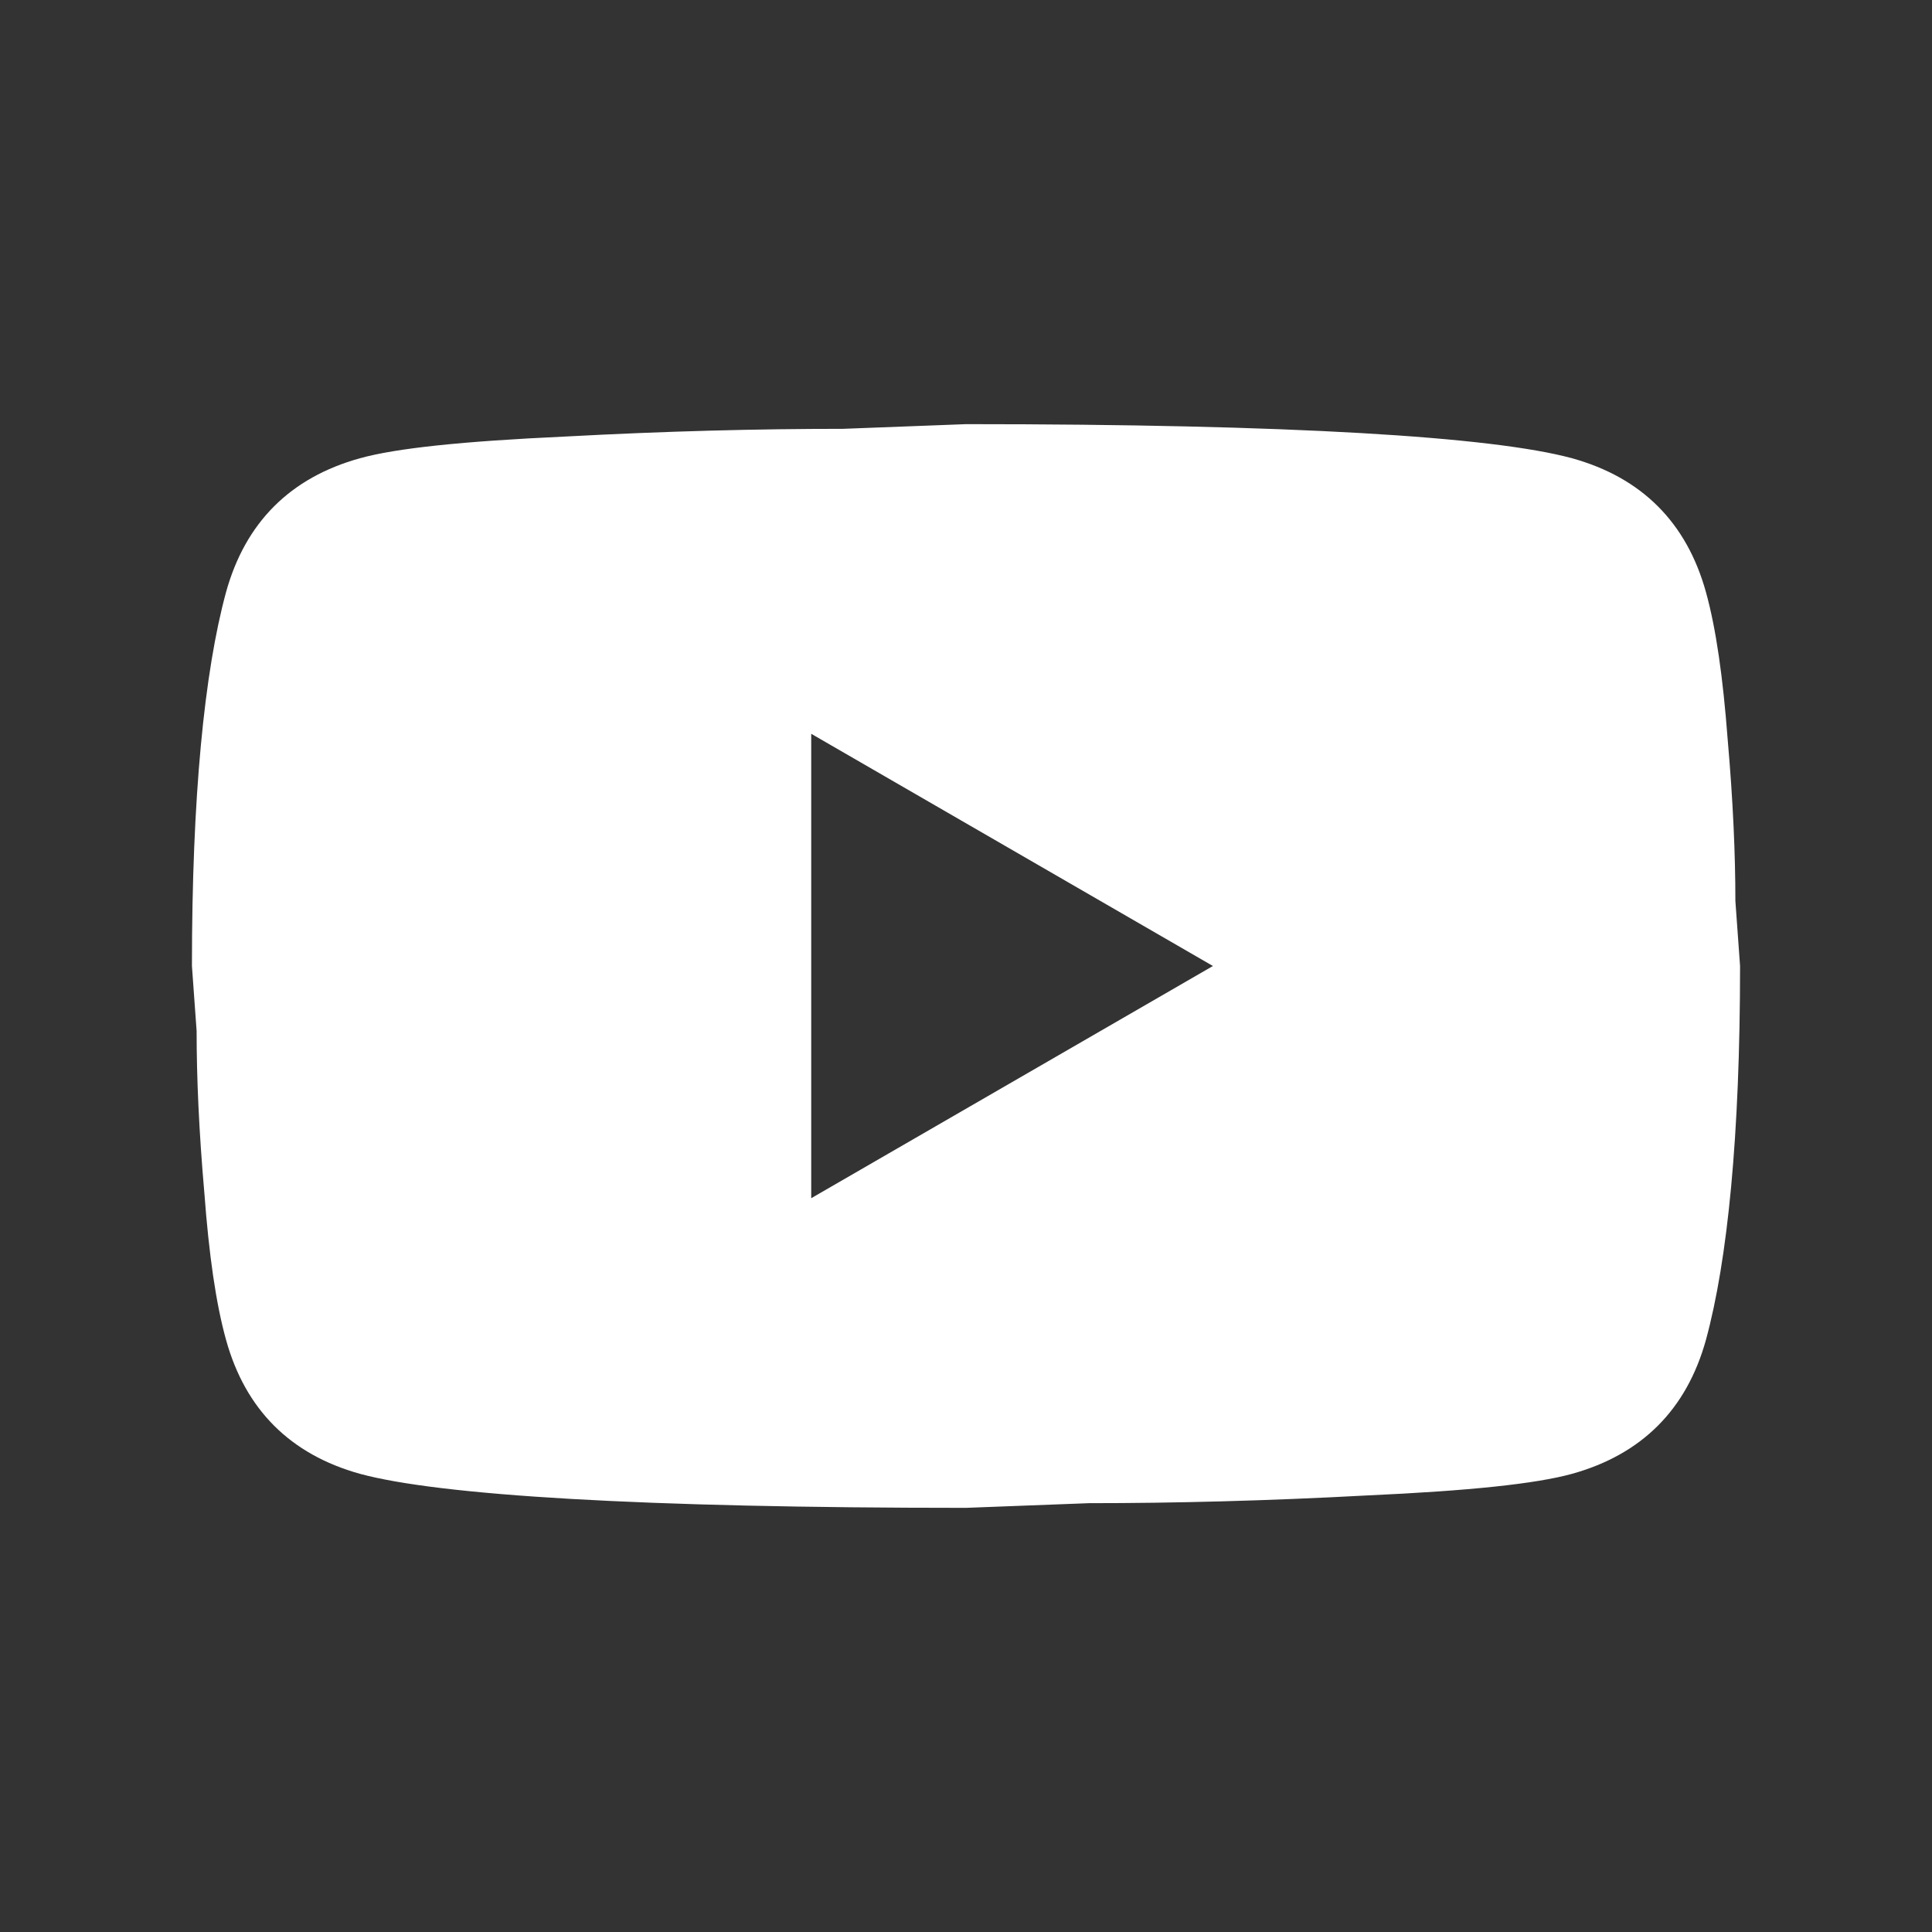 <svg width="26" height="26" viewBox="0 0 26 26" fill="none" xmlns="http://www.w3.org/2000/svg">
<rect x="0" y="0" width="26" height="26" fill="#333333" stroke="none"/>
<path d="M10.917 16.125L16.323 13L10.917 9.875V16.125ZM22.958 7.969C23.094 8.459 23.187 9.115 23.25 9.948C23.323 10.781 23.354 11.5 23.354 12.125L23.417 13C23.417 15.281 23.25 16.959 22.958 18.031C22.698 18.969 22.094 19.573 21.156 19.834C20.667 19.969 19.771 20.063 18.396 20.125C17.042 20.198 15.802 20.229 14.656 20.229L13 20.292C8.635 20.292 5.917 20.125 4.844 19.834C3.906 19.573 3.302 18.969 3.042 18.031C2.906 17.542 2.812 16.886 2.75 16.052C2.677 15.219 2.646 14.5 2.646 13.875L2.583 13C2.583 10.719 2.75 9.042 3.042 7.969C3.302 7.031 3.906 6.427 4.844 6.167C5.333 6.031 6.229 5.938 7.604 5.875C8.958 5.802 10.198 5.771 11.344 5.771L13 5.708C17.364 5.708 20.083 5.875 21.156 6.167C22.094 6.427 22.698 7.031 22.958 7.969Z" fill="white"/>
</svg>
